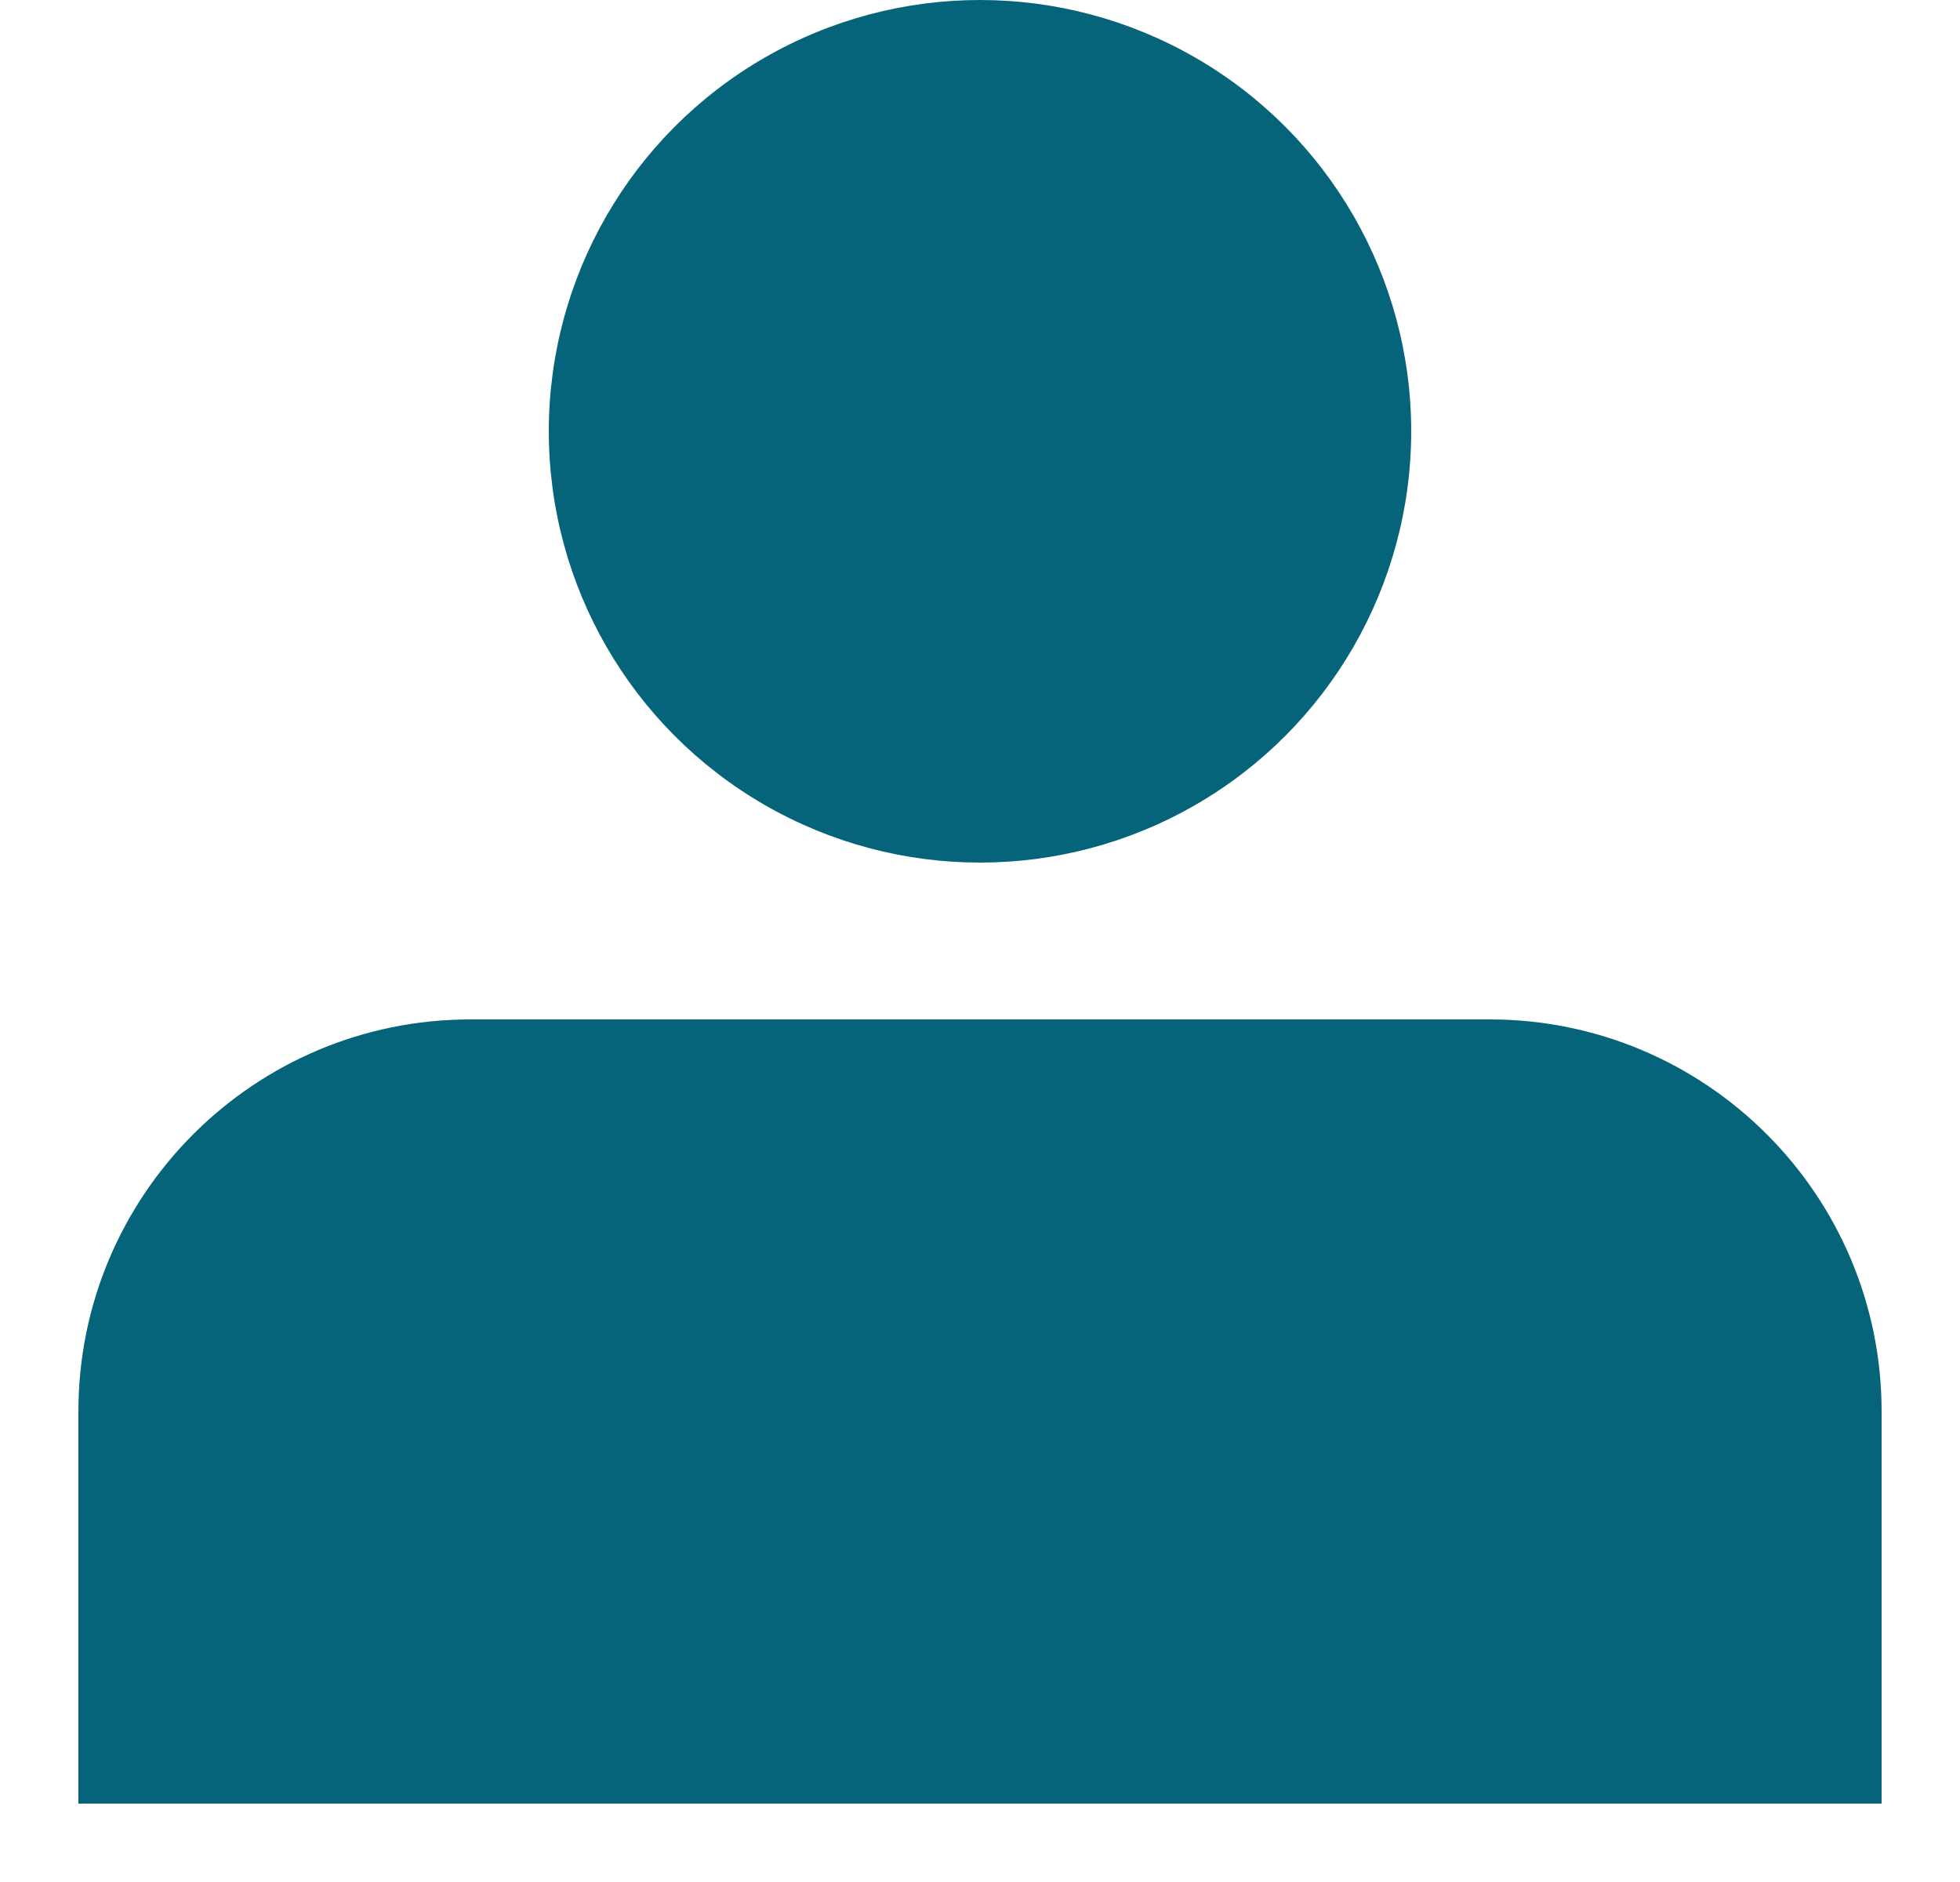 <svg width="25" height="24" viewBox="0 0 25 24" fill="none" xmlns="http://www.w3.org/2000/svg">
<path d="M1 18C1 15.239 3.239 13 6 13H19C21.761 13 24 15.239 24 18V23H1V18Z" fill="#05647A"/>
<circle cx="12.5" cy="5.5" r="5.5" fill="#05647A"/>
</svg>
